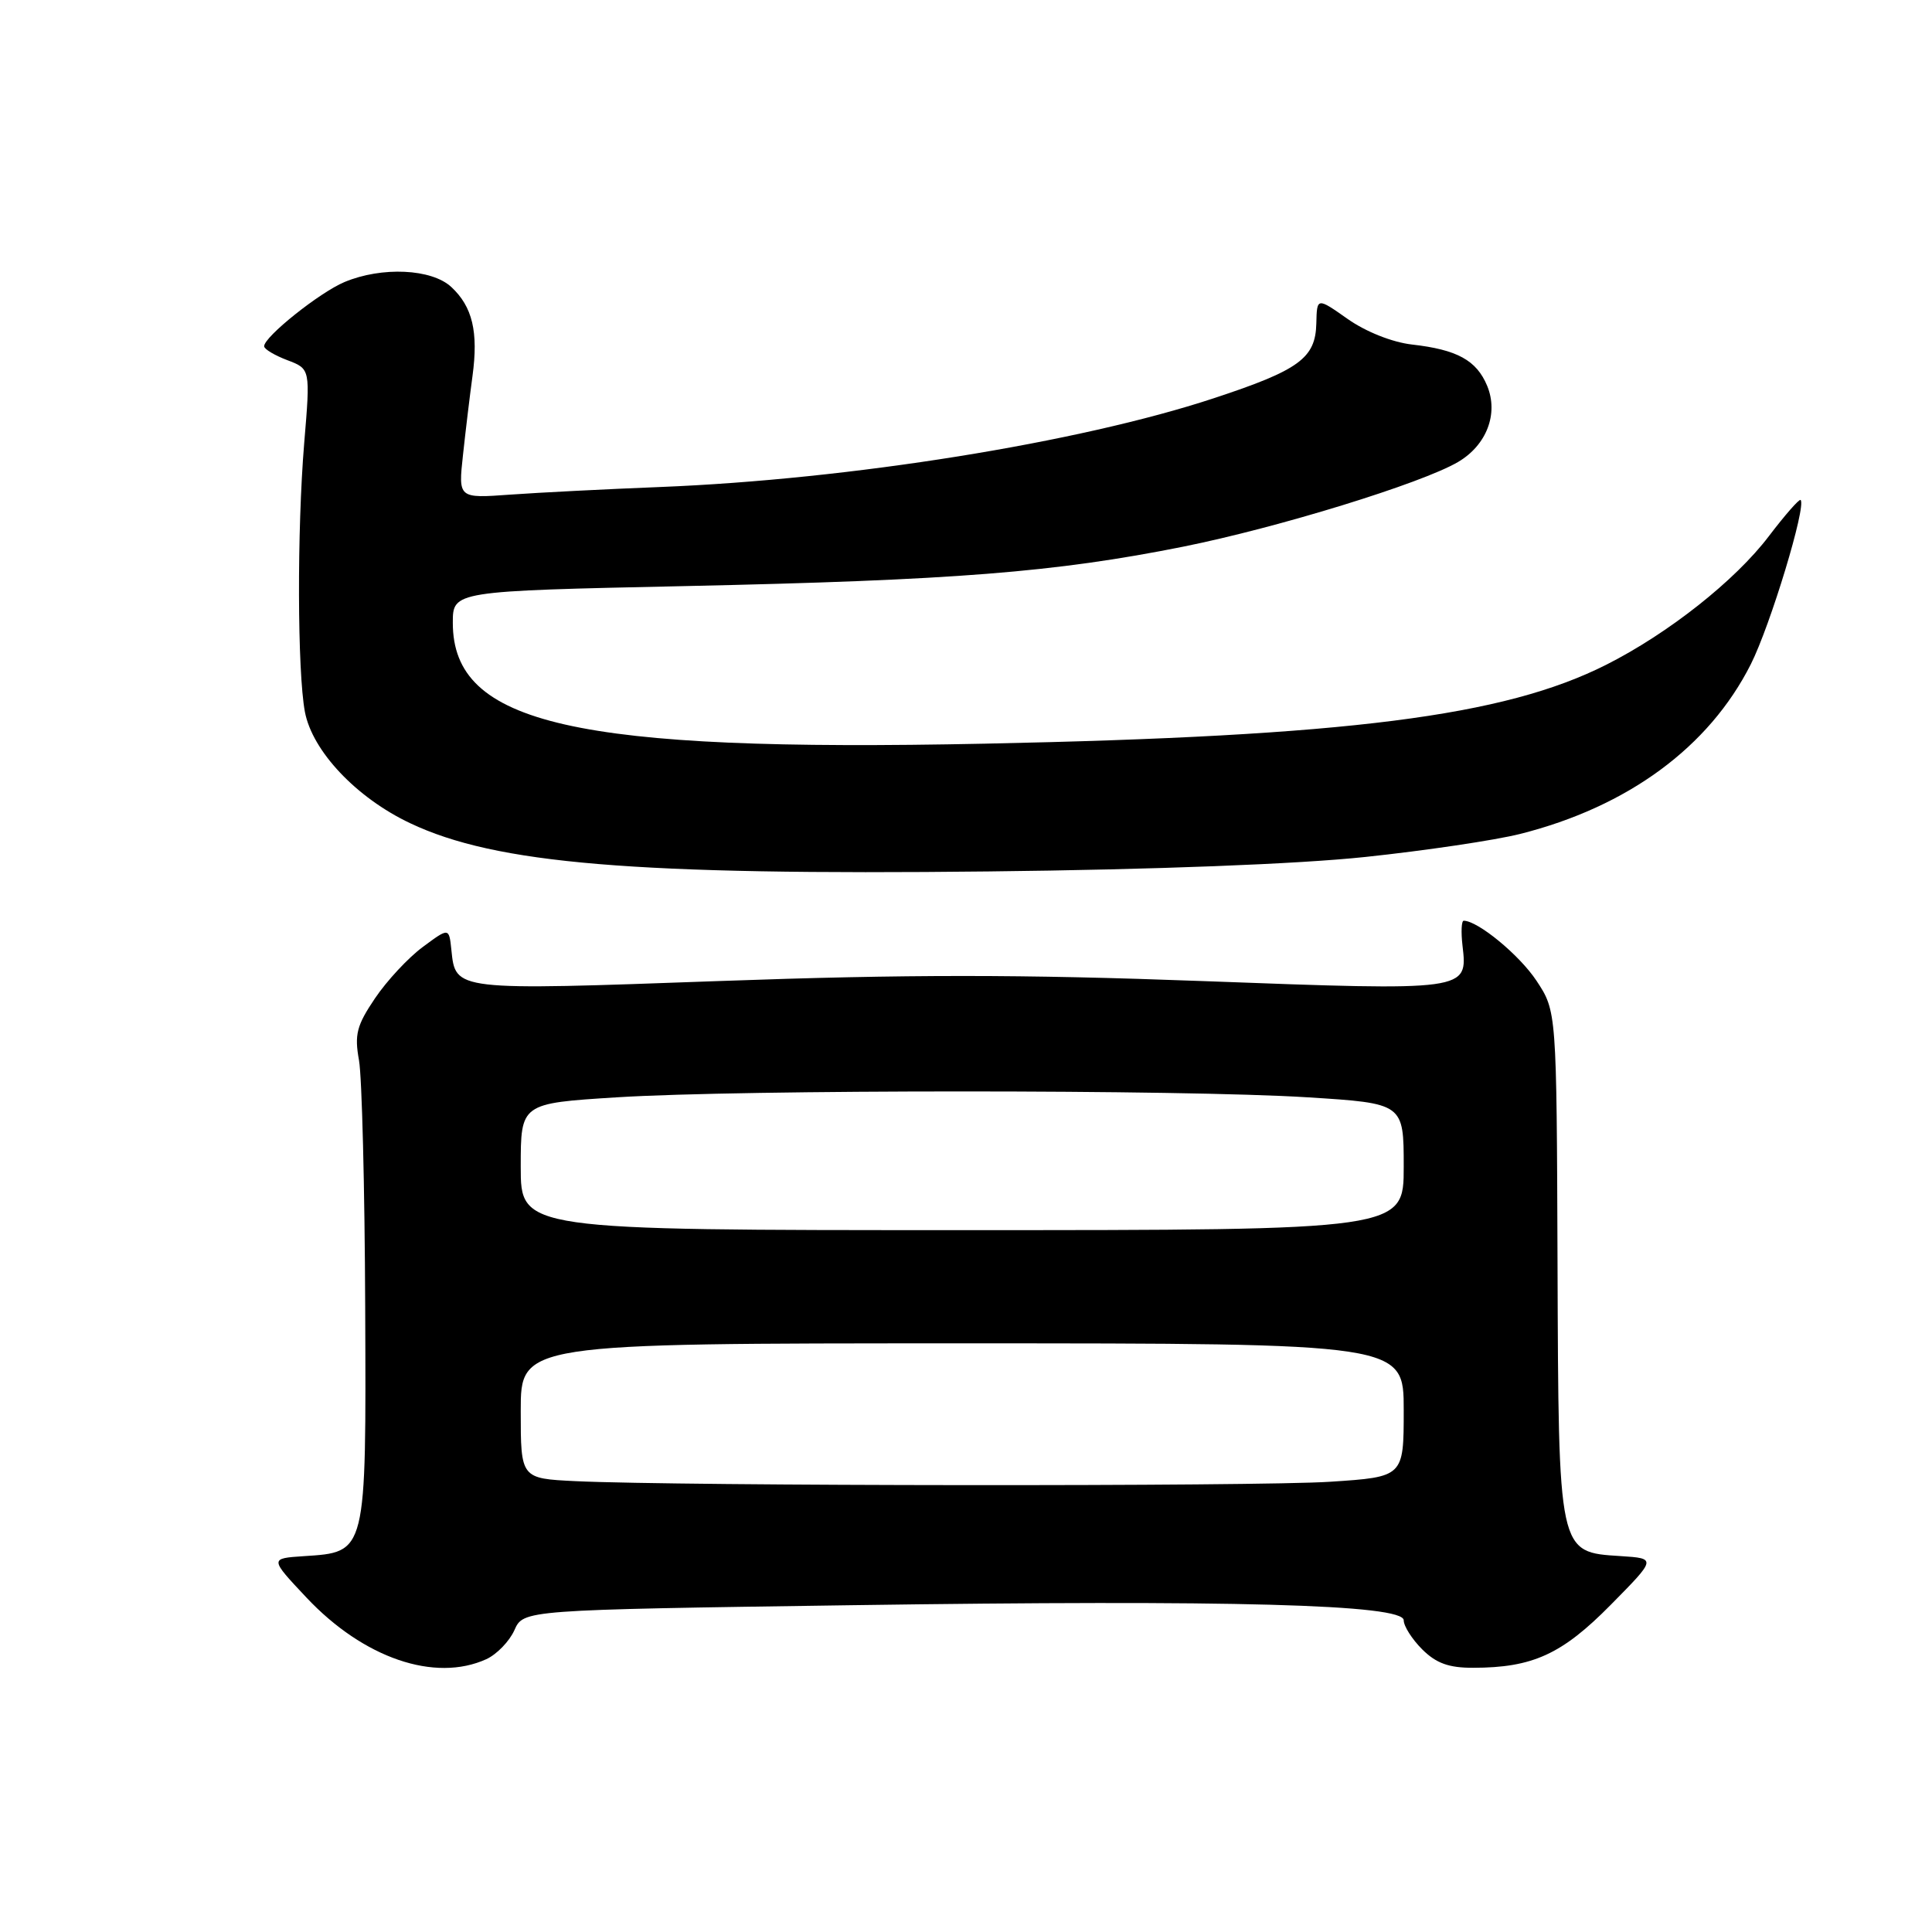 <?xml version="1.0" encoding="UTF-8" standalone="no"?>
<!DOCTYPE svg PUBLIC "-//W3C//DTD SVG 1.1//EN" "http://www.w3.org/Graphics/SVG/1.1/DTD/svg11.dtd" >
<svg xmlns="http://www.w3.org/2000/svg" xmlns:xlink="http://www.w3.org/1999/xlink" version="1.1" viewBox="0 0 256 256">
 <g >
 <path fill="currentColor"
d=" M 64.44 219.85 C 65.83 219.21 67.50 217.48 68.16 216.01 C 69.35 213.32 69.35 213.32 112.64 212.70 C 163.25 211.97 186.00 212.59 186.00 214.70 C 186.00 215.47 187.10 217.20 188.45 218.55 C 190.30 220.39 191.97 221.00 195.20 220.99 C 203.08 220.98 206.96 219.21 213.43 212.65 C 219.50 206.50 219.50 206.50 214.74 206.19 C 206.44 205.66 206.52 206.02 206.38 167.29 C 206.26 133.99 206.26 133.99 203.59 129.95 C 201.33 126.54 195.84 122.02 193.95 122.00 C 193.65 122.00 193.58 123.49 193.79 125.31 C 194.49 131.32 194.58 131.31 159.45 130.00 C 135.25 129.10 120.18 129.10 95.36 129.99 C 60.11 131.26 60.37 131.29 59.81 125.87 C 59.50 122.90 59.50 122.90 56.02 125.48 C 54.11 126.89 51.26 129.95 49.69 132.28 C 47.26 135.88 46.95 137.08 47.57 140.50 C 47.96 142.70 48.33 157.39 48.39 173.15 C 48.52 206.02 48.61 205.65 40.25 206.20 C 35.73 206.50 35.73 206.50 40.61 211.69 C 48.17 219.72 57.62 222.95 64.44 219.85 Z  M 180.93 113.55 C 188.86 112.71 198.09 111.34 201.43 110.50 C 215.70 106.90 226.45 99.00 231.99 88.02 C 234.58 82.88 239.38 67.05 238.59 66.25 C 238.41 66.08 236.52 68.24 234.38 71.05 C 229.93 76.92 221.08 83.92 212.84 88.08 C 199.29 94.92 178.60 97.55 130.50 98.54 C 76.12 99.66 60.00 95.99 60.00 82.53 C 60.00 78.32 60.00 78.32 90.75 77.66 C 126.43 76.89 139.81 75.83 156.76 72.44 C 169.32 69.92 188.38 64.05 193.21 61.21 C 196.99 58.98 198.58 54.82 197.06 51.13 C 195.65 47.74 193.09 46.33 187.08 45.65 C 184.48 45.35 180.98 43.96 178.58 42.27 C 174.50 39.40 174.50 39.40 174.42 42.86 C 174.31 47.46 172.16 49.04 160.83 52.77 C 142.98 58.66 112.60 63.53 87.50 64.53 C 80.35 64.81 71.40 65.27 67.61 65.54 C 60.72 66.04 60.72 66.04 61.35 60.27 C 61.69 57.10 62.26 52.39 62.61 49.81 C 63.40 43.98 62.61 40.64 59.80 38.03 C 57.20 35.61 50.60 35.30 45.65 37.37 C 42.34 38.76 35.00 44.62 35.00 45.88 C 35.00 46.26 36.38 47.08 38.06 47.72 C 41.13 48.88 41.13 48.88 40.31 58.69 C 39.35 70.29 39.40 88.97 40.40 94.32 C 41.38 99.52 47.22 105.71 54.35 109.08 C 65.72 114.47 84.00 115.99 131.00 115.47 C 153.00 115.23 171.99 114.50 180.93 113.55 Z  M 76.25 196.26 C 69.00 195.91 69.00 195.91 69.00 186.96 C 69.00 178.00 69.00 178.00 127.50 178.00 C 186.00 178.00 186.00 178.00 186.00 186.85 C 186.00 195.70 186.00 195.70 176.25 196.34 C 166.57 196.98 90.14 196.92 76.25 196.26 Z  M 69.00 154.60 C 69.00 146.20 69.00 146.20 81.75 145.40 C 98.22 144.36 156.78 144.36 173.25 145.40 C 186.00 146.20 186.00 146.20 186.00 154.60 C 186.00 163.00 186.00 163.00 127.50 163.00 C 69.00 163.00 69.00 163.00 69.00 154.60 Z "/>
</g>
</svg>